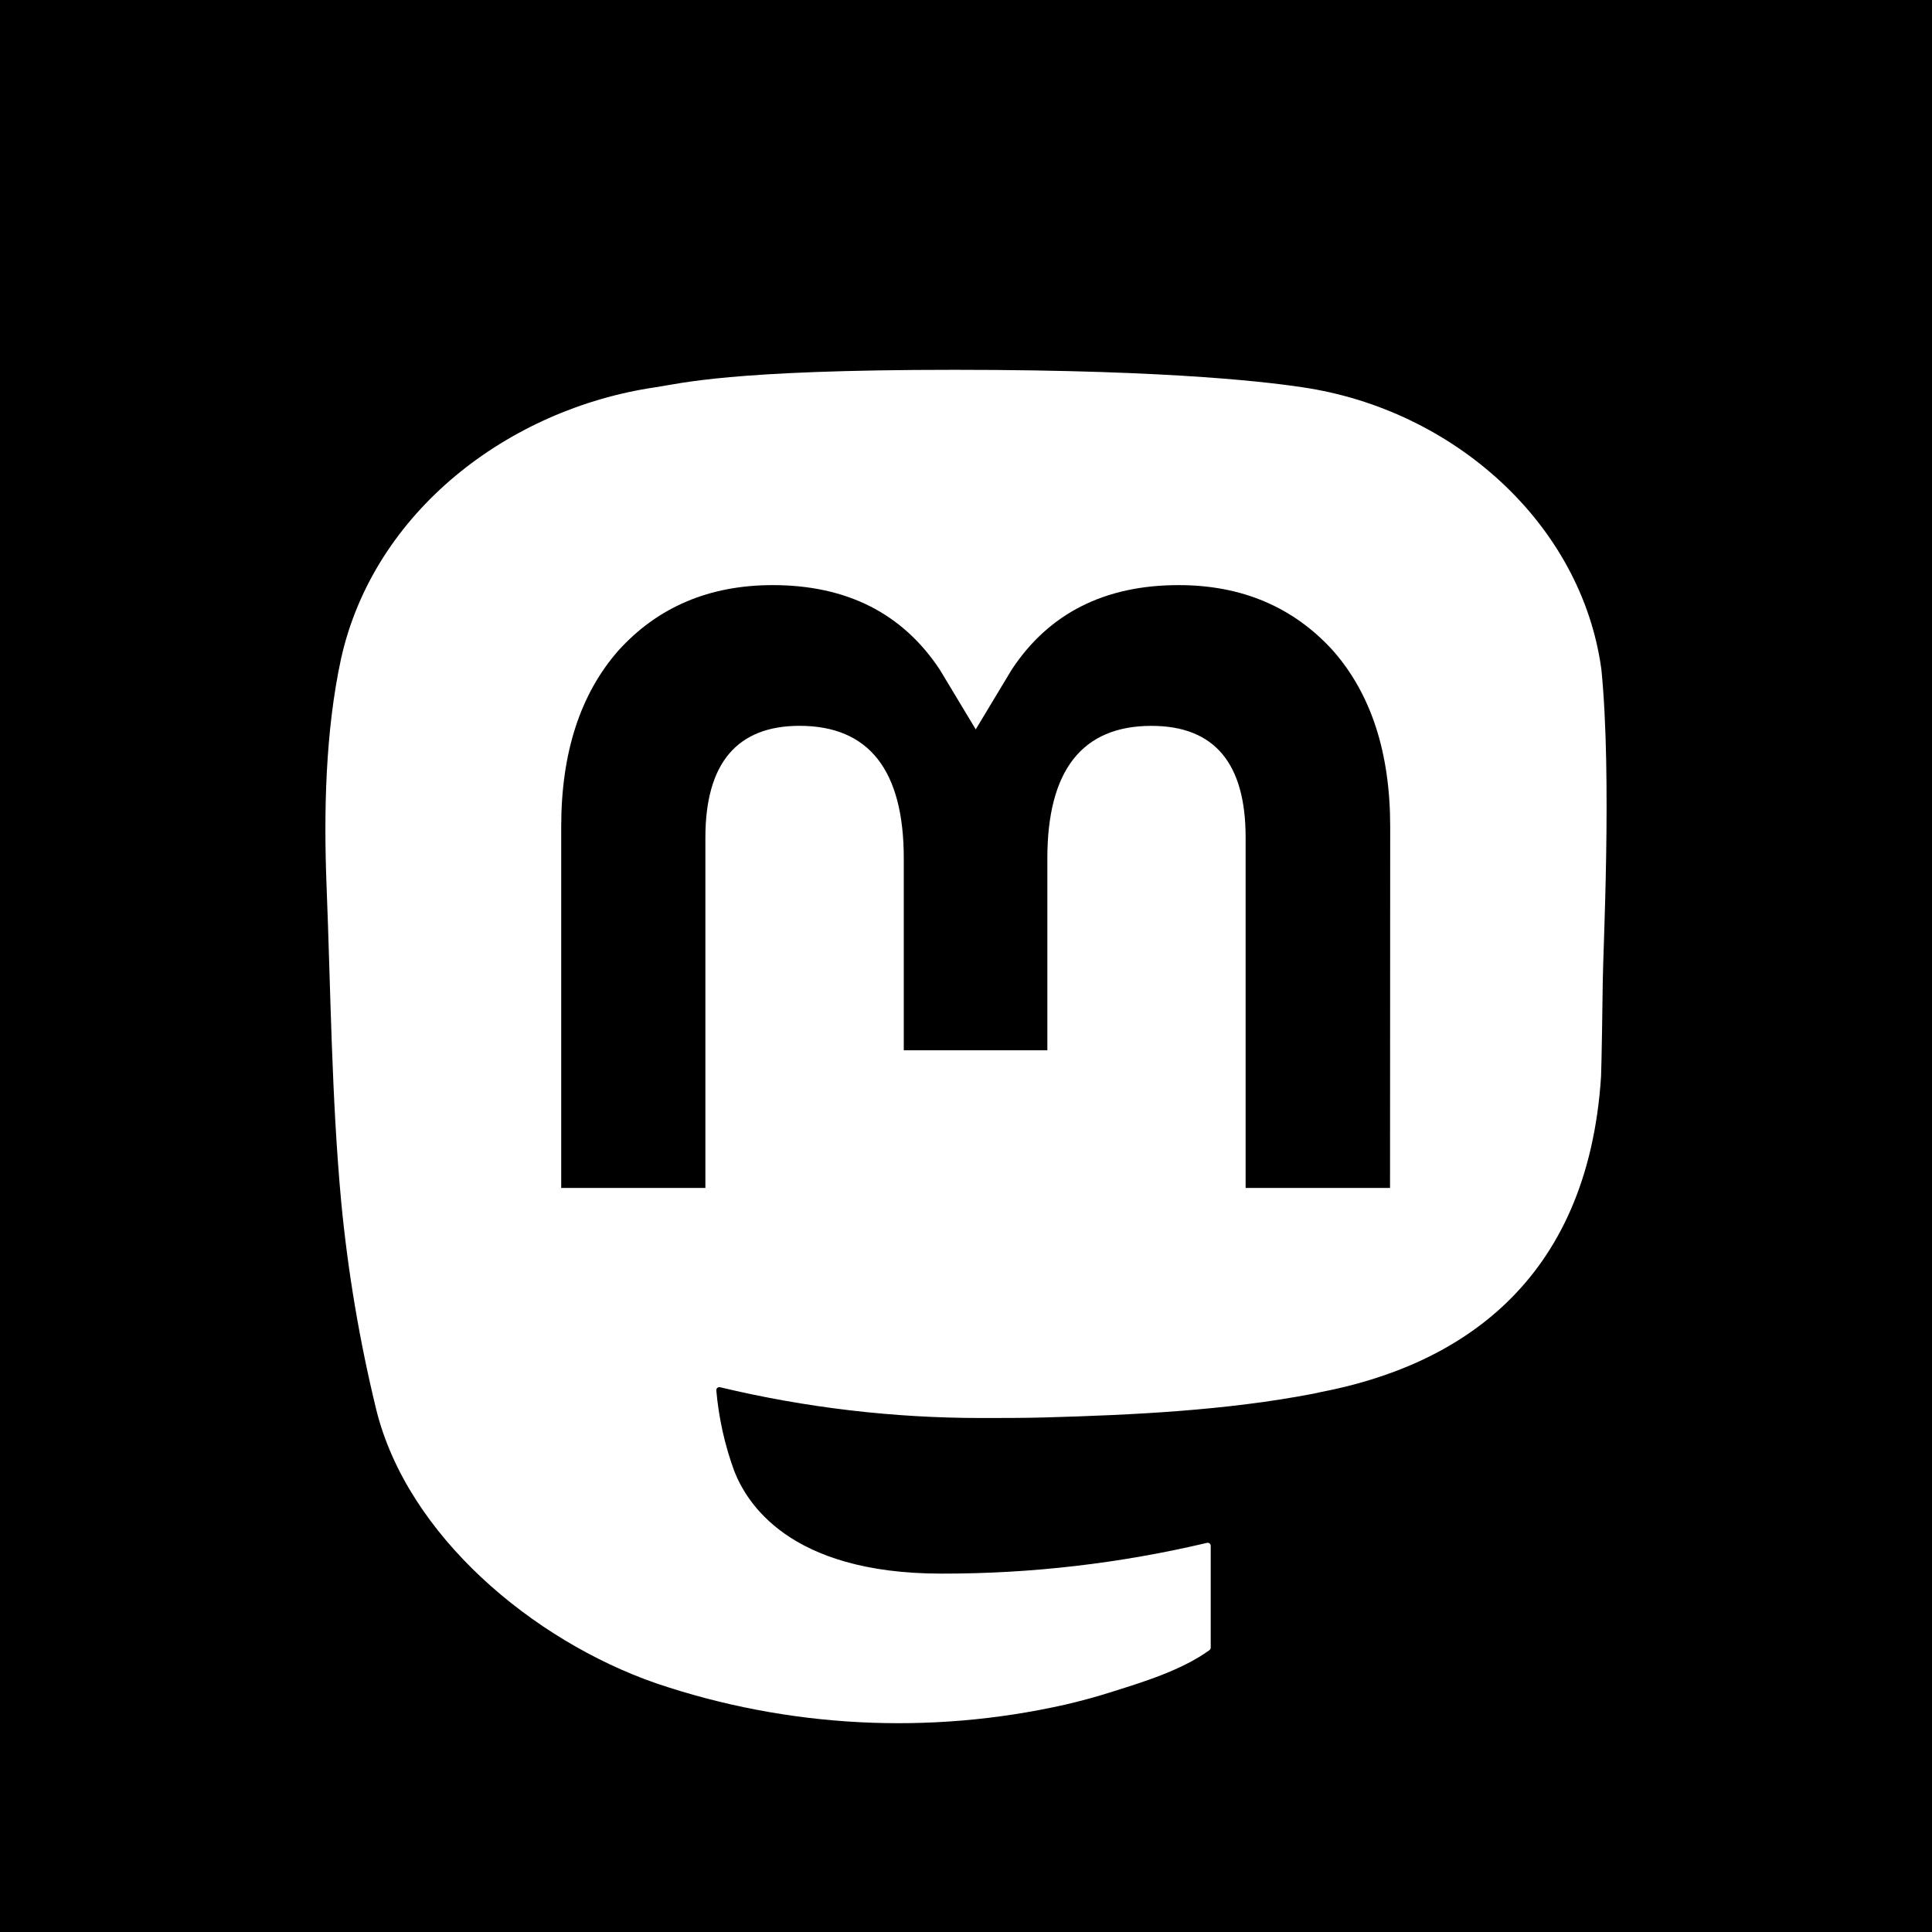 <?xml version="1.0" encoding="utf-8"?>
<svg viewBox="0 0 48 48" width="48" height="48" xmlns="http://www.w3.org/2000/svg">
  <path d="M 0 0 L 48 0 L 48 48 L 0 48 L 0 0 Z M 39.786 16.632 C 39.296 13.02 36.12 10.173 32.355 9.621 C 31.719 9.527 29.312 9.188 23.737 9.188 L 23.695 9.188 C 18.119 9.188 16.921 9.527 16.287 9.621 C 12.626 10.158 9.283 12.716 8.472 16.371 C 8.084 18.171 8.042 20.168 8.113 21.998 C 8.217 24.623 8.236 27.244 8.477 29.859 C 8.643 31.596 8.933 33.319 9.346 35.014 C 10.117 38.149 13.237 40.756 16.295 41.819 C 19.568 42.929 23.089 43.112 26.461 42.352 C 26.832 42.266 27.199 42.167 27.562 42.053 C 28.382 41.795 29.342 41.507 30.048 40.998 C 30.067 40.984 30.078 40.962 30.08 40.938 L 30.08 38.404 C 30.08 38.381 30.07 38.36 30.052 38.346 C 30.034 38.332 30.01 38.327 29.987 38.332 C 27.826 38.843 25.612 39.1 23.39 39.096 C 19.565 39.096 18.538 37.297 18.243 36.549 C 18.006 35.903 17.856 35.227 17.796 34.541 C 17.794 34.492 17.841 34.453 17.888 34.465 C 20.014 34.974 22.192 35.23 24.378 35.23 C 24.904 35.23 25.428 35.23 25.954 35.216 C 28.153 35.155 30.471 35.043 32.634 34.625 C 32.687 34.614 32.742 34.604 32.788 34.591 C 36.2 33.941 39.447 31.901 39.778 26.74 C 39.789 26.537 39.82 24.61 39.82 24.4 C 39.823 23.683 40.054 19.315 39.786 16.632 Z M 34.535 29.514 L 30.947 29.514 L 30.947 20.802 C 30.947 18.969 30.177 18.034 28.607 18.034 C 26.884 18.034 26.021 19.141 26.021 21.326 L 26.021 26.094 L 22.454 26.094 L 22.454 21.325 C 22.454 19.139 21.59 18.033 19.865 18.033 C 18.307 18.033 17.528 18.969 17.525 20.802 L 17.525 29.514 L 13.943 29.514 L 13.943 20.539 C 13.943 18.704 14.415 17.247 15.359 16.168 C 16.334 15.089 17.612 14.537 19.198 14.537 C 21.035 14.537 22.423 15.238 23.348 16.636 L 24.242 18.121 L 25.136 16.636 C 26.06 15.236 27.447 14.537 29.283 14.537 C 30.866 14.537 32.145 15.091 33.121 16.168 C 34.067 17.247 34.539 18.704 34.539 20.539 L 34.535 29.514 Z"/>
</svg>